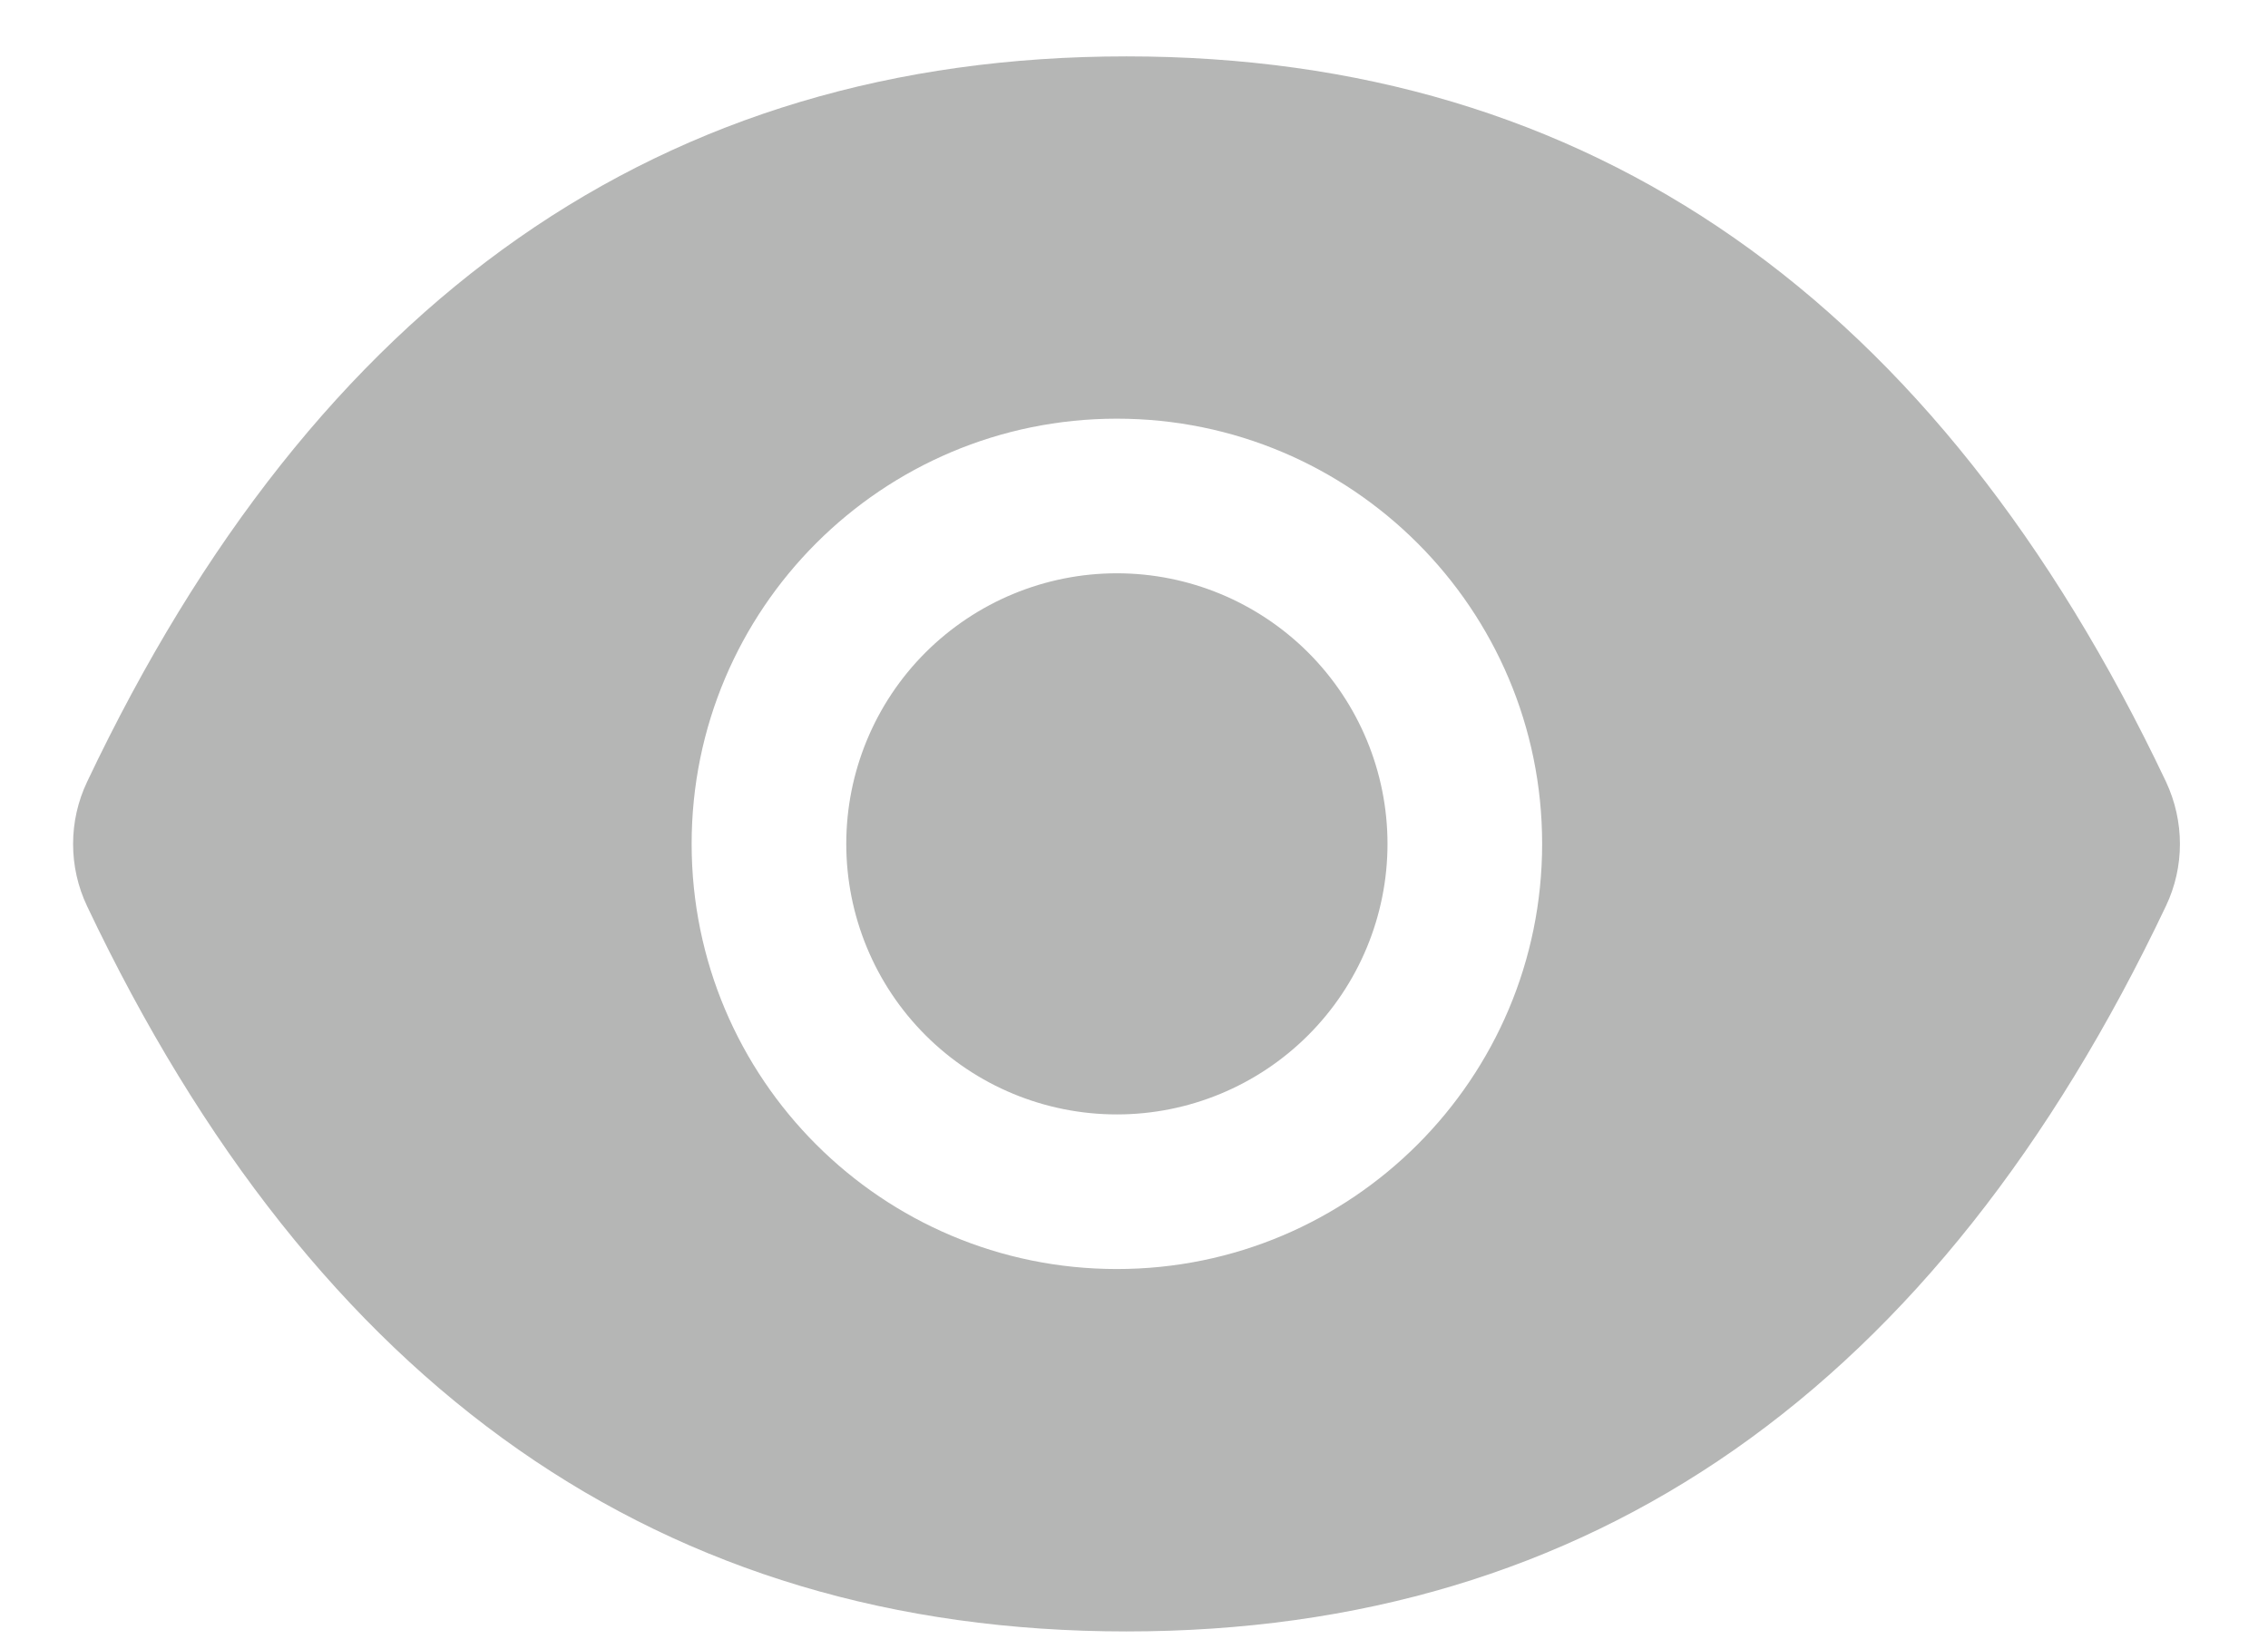 <svg width="22" height="16" viewBox="0 0 22 16" fill="none" xmlns="http://www.w3.org/2000/svg">
<path d="M8.209 8.187C8.209 8.883 8.485 9.551 8.977 10.043C9.47 10.536 10.137 10.812 10.834 10.812C11.53 10.812 12.197 10.536 12.69 10.043C13.182 9.551 13.459 8.883 13.459 8.187C13.459 7.491 13.182 6.823 12.69 6.331C12.197 5.839 11.53 5.562 10.834 5.562C10.137 5.562 9.47 5.839 8.977 6.331C8.485 6.823 8.209 7.491 8.209 8.187ZM21.01 7.583C18.788 2.902 15.43 0.547 10.927 0.547C6.423 0.547 3.066 2.902 0.845 7.585C0.755 7.774 0.709 7.98 0.709 8.188C0.709 8.397 0.755 8.603 0.845 8.792C3.066 13.472 6.425 15.828 10.927 15.828C15.432 15.828 18.788 13.472 21.01 8.79C21.191 8.41 21.191 7.969 21.01 7.583ZM10.834 12.312C8.555 12.312 6.709 10.465 6.709 8.187C6.709 5.909 8.555 4.062 10.834 4.062C13.112 4.062 14.959 5.909 14.959 8.187C14.959 10.465 13.112 12.312 10.834 12.312Z" fill="#B5B6B5"/>
</svg>
